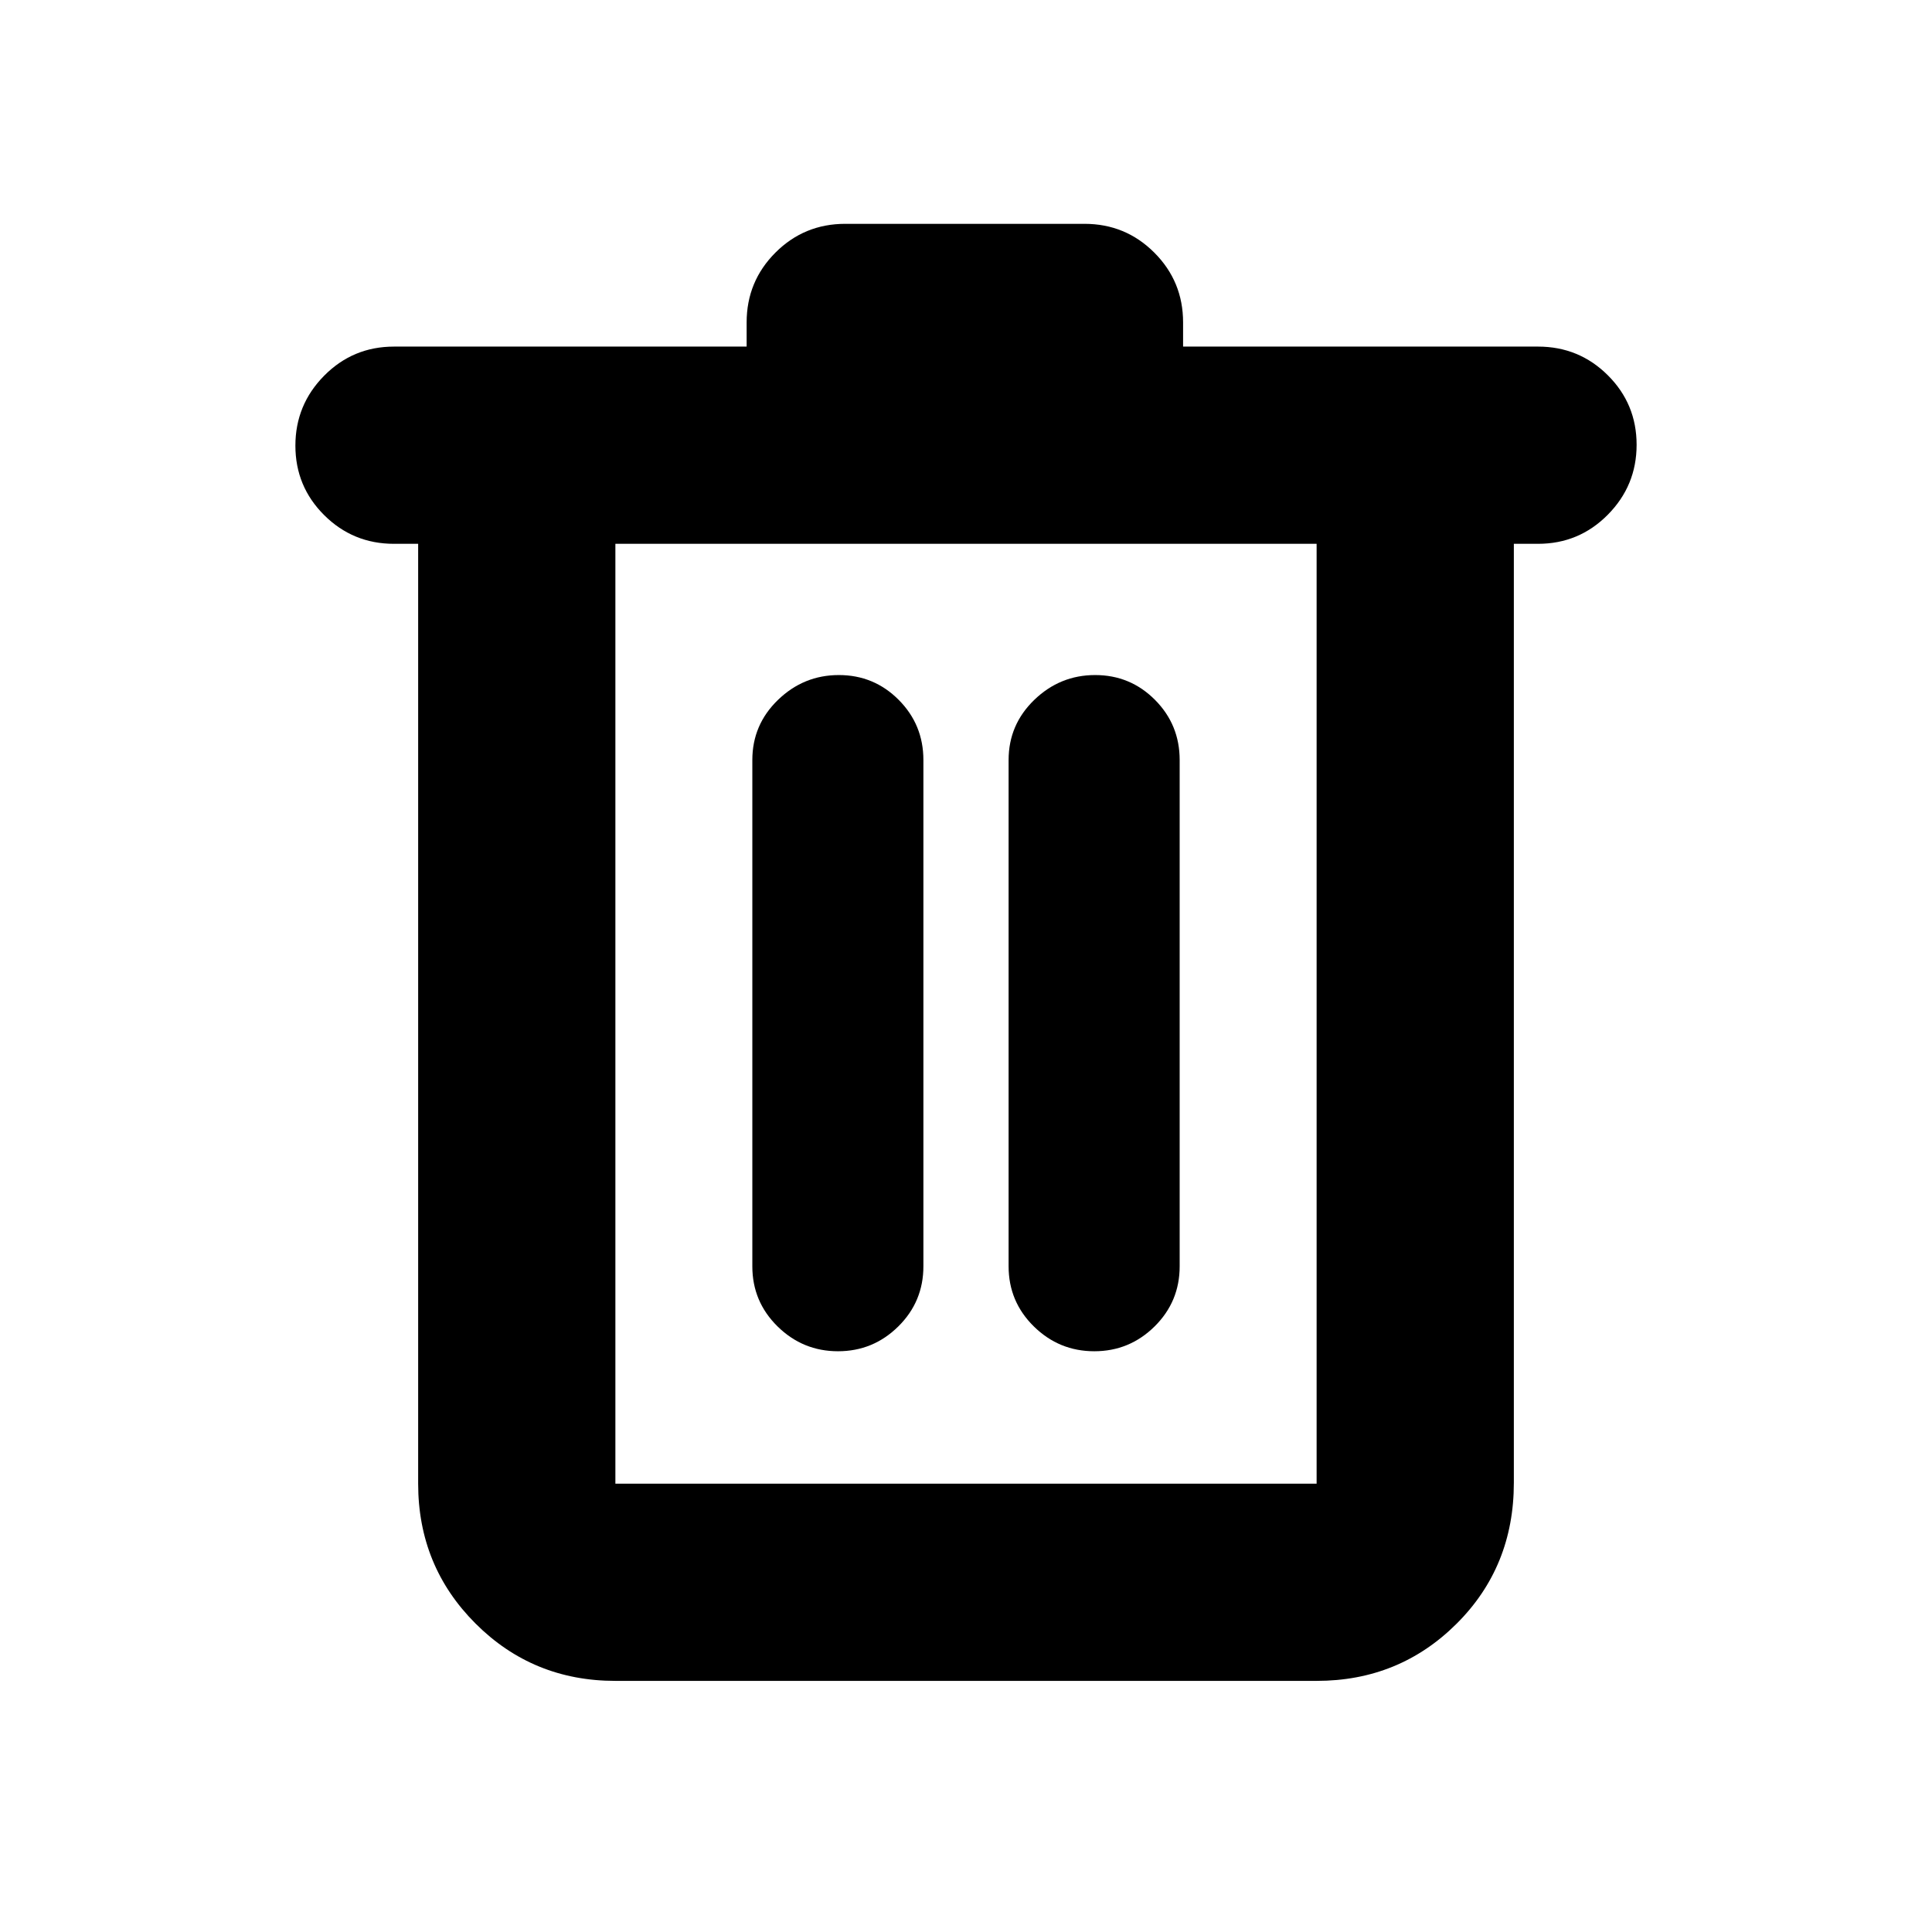 <svg xmlns="http://www.w3.org/2000/svg" height="20" viewBox="0 -960 960 960" width="20"><path d="M305.78-124.78q-41 0-69.5-28.5t-28.5-69.5v-467h-12q-20.39 0-34.69-14.25-14.31-14.24-14.31-34.54 0-20.3 14.31-34.76 14.3-14.45 34.69-14.45H371v-12q0-20.39 14.31-34.7 14.3-14.3 34.69-14.3h118.87q20.39 0 34.69 14.3 14.31 14.31 14.31 34.7v12h176.35q20.39 0 34.69 14.24 14.31 14.25 14.31 34.55 0 20.29-14.31 34.75-14.3 14.46-34.69 14.46h-12v466.56q0 41.74-28.5 70.09t-69.5 28.35H305.78Zm348.44-565H305.78v467h348.44v-467ZM416.4-288.57q17.47 0 29.95-12.32 12.48-12.33 12.48-29.89v-251.57q0-17.56-12.27-29.89-12.27-12.33-29.74-12.33t-30.23 12.33q-12.76 12.33-12.76 29.89v251.57q0 17.56 12.55 29.89 12.55 12.32 30.02 12.32Zm127.35 0q17.47 0 29.95-12.32 12.47-12.33 12.47-29.89v-251.57q0-17.56-12.26-29.89-12.27-12.33-29.74-12.33t-30.24 12.33q-12.76 12.33-12.76 29.89v251.57q0 17.56 12.55 29.89 12.55 12.32 30.03 12.32ZM305.78-689.78v467-467Z"/></svg>
